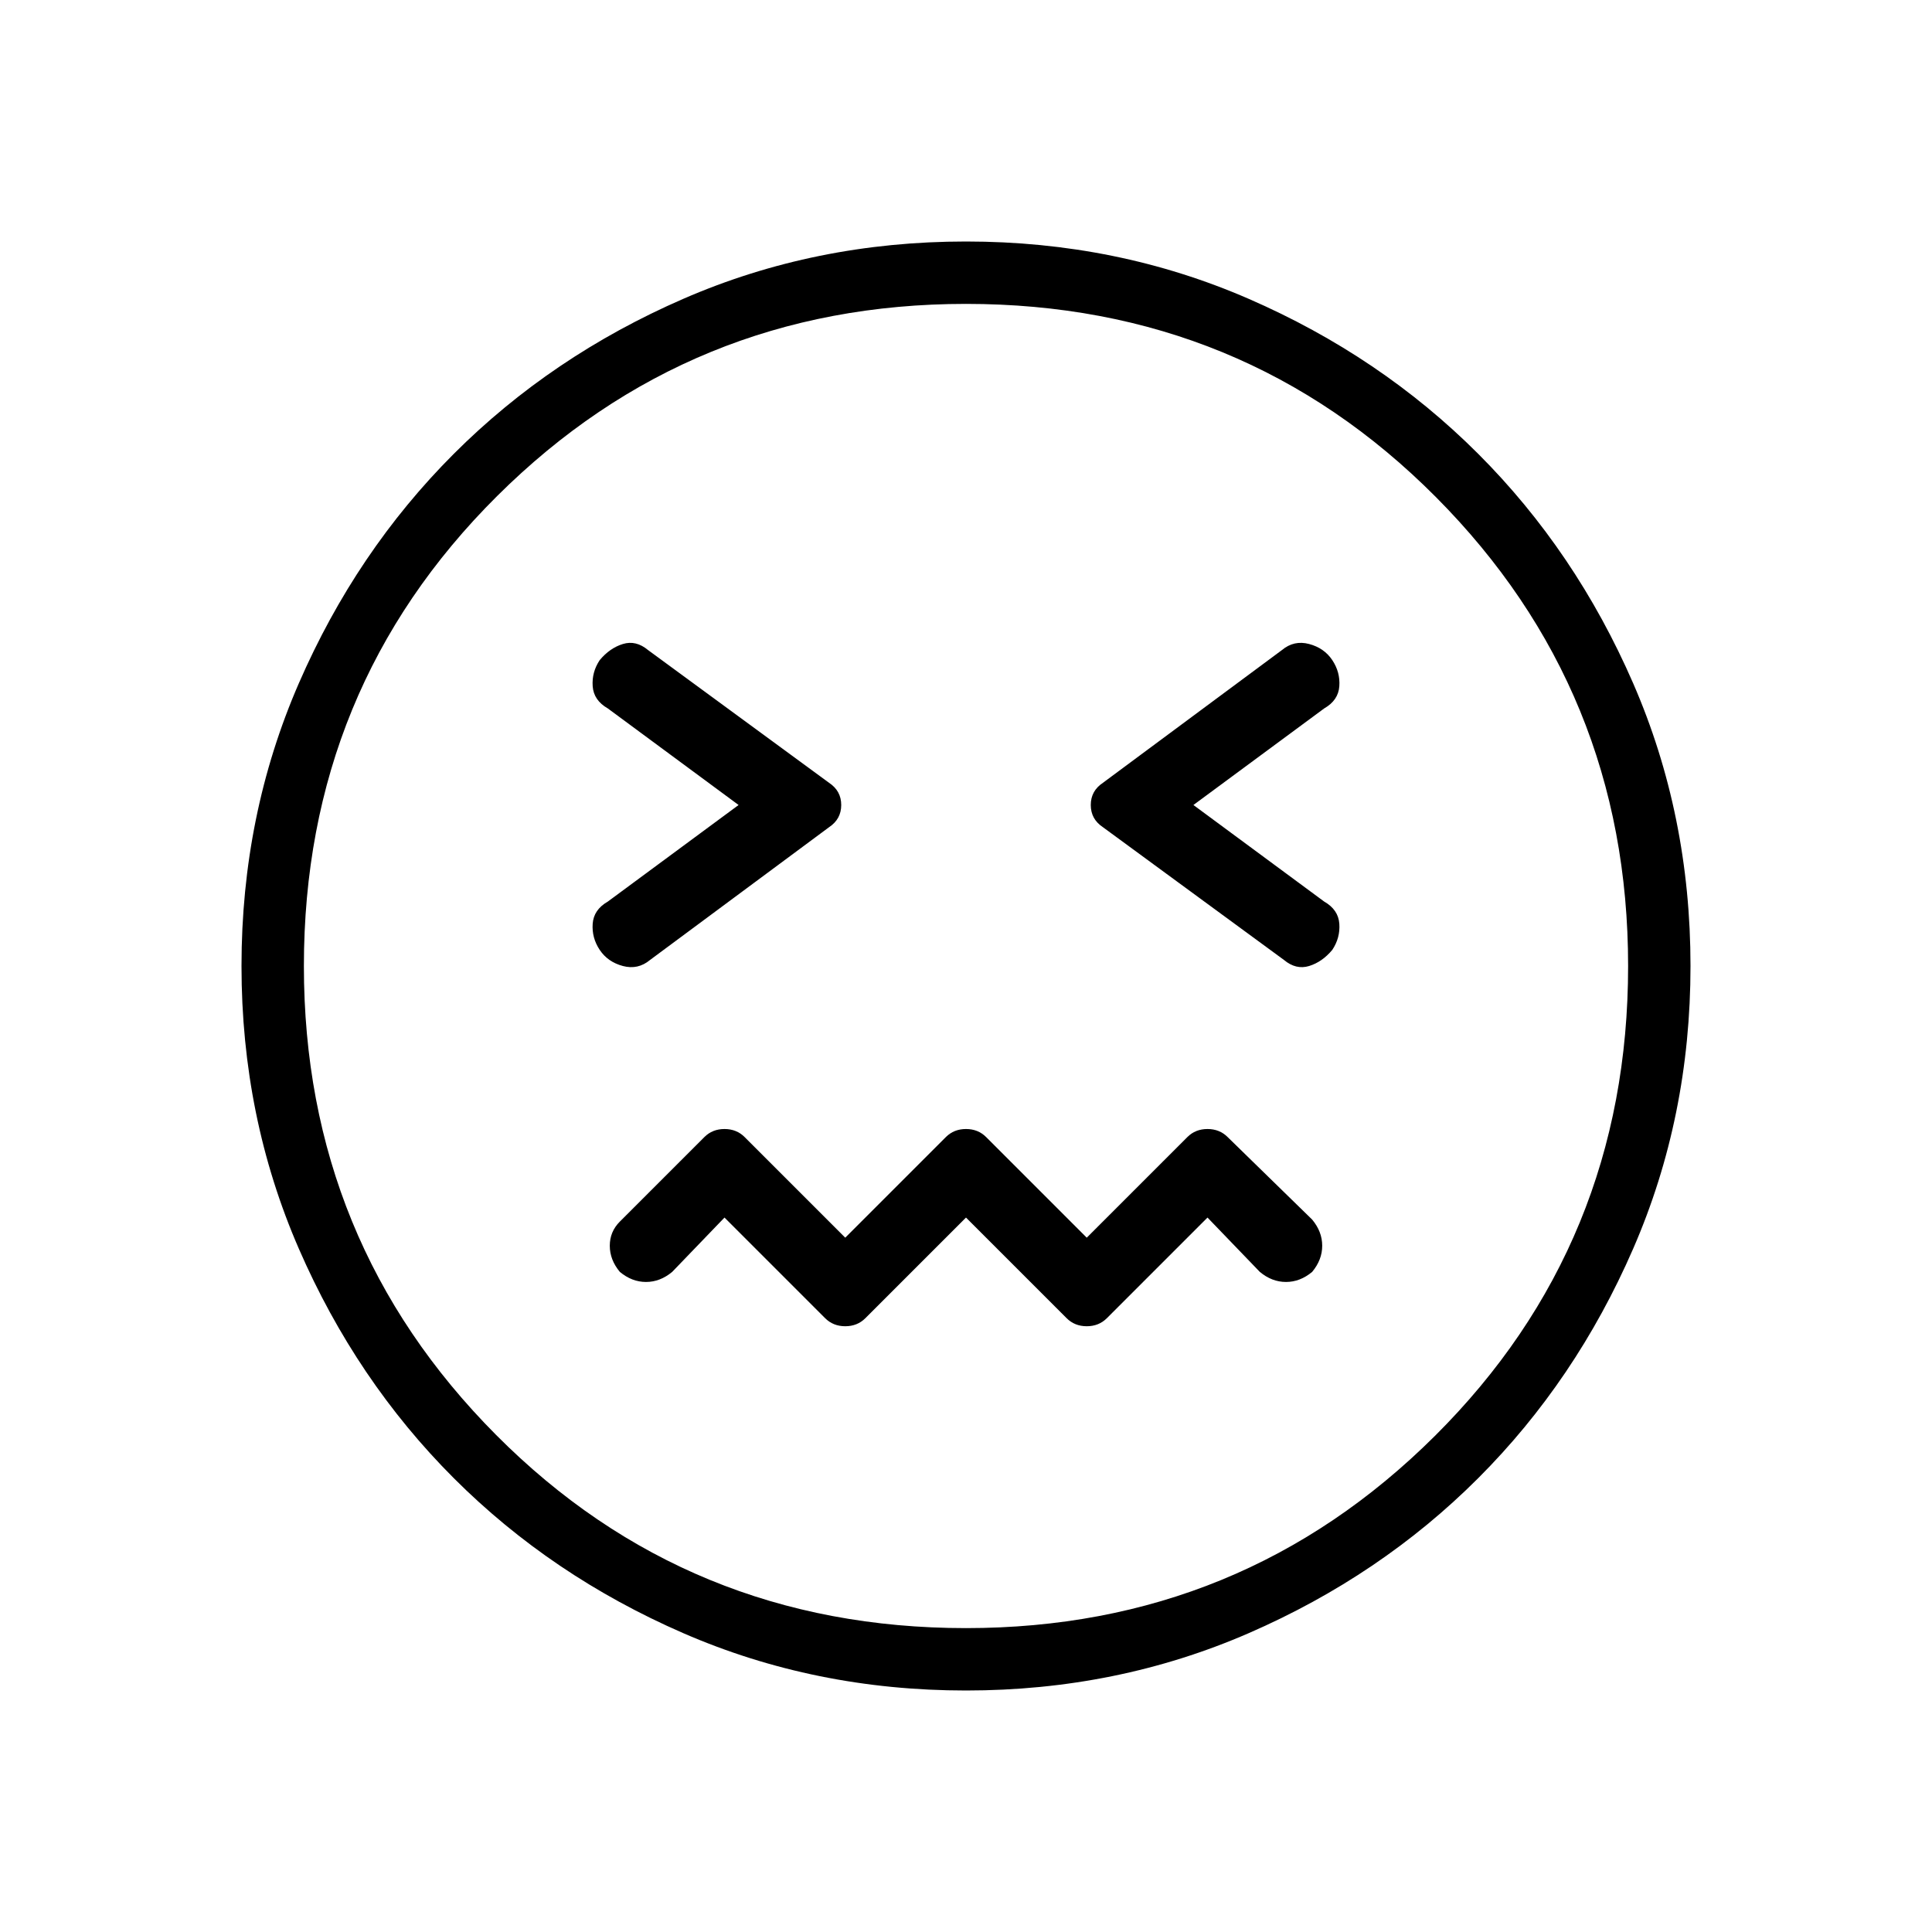 <svg xmlns="http://www.w3.org/2000/svg" width="48" height="48" viewBox="0 0 48 48"><path d="m24 30.25 2.5 2.5q.2.2.5.2t.5-.2l2.5-2.5 1.3 1.35q.3.25.65.25.35 0 .65-.25.25-.3.25-.65 0-.35-.25-.65l-2.1-2.05q-.2-.2-.5-.2t-.5.2l-2.5 2.5-2.5-2.5q-.2-.2-.5-.2t-.5.2l-2.5 2.5-2.5-2.5q-.2-.2-.5-.2t-.5.2l-2.1 2.1q-.25.25-.25.6t.25.65q.3.25.65.25.35 0 .65-.25l1.3-1.35 2.5 2.5q.2.2.5.2t.5-.2ZM18.35 20l-3.25 2.4q-.35.2-.375.55-.025.35.175.65.2.3.575.4.375.1.675-.15l4.45-3.3q.3-.2.3-.55 0-.35-.3-.55l-4.5-3.3q-.3-.25-.625-.15t-.575.4q-.2.3-.175.65.025.35.375.55Zm11.3 0 3.25-2.4q.35-.2.375-.55.025-.35-.175-.65-.2-.3-.575-.4-.375-.1-.675.15l-4.45 3.3q-.3.2-.3.55 0 .35.3.55l4.5 3.3q.3.25.625.15t.575-.4q.2-.3.175-.65-.025-.35-.375-.55ZM24 42q-3.75 0-7.025-1.425-3.275-1.425-5.7-3.85-2.425-2.425-3.85-5.7Q6 27.75 6 24q0-3.75 1.425-7.025 1.425-3.275 3.85-5.7 2.425-2.425 5.7-3.85Q20.25 6 24 6q3.75 0 7.025 1.425 3.275 1.425 5.7 3.85 2.425 2.425 3.85 5.7Q42 20.25 42 24q0 3.75-1.425 7.025-1.425 3.275-3.85 5.7-2.425 2.425-5.7 3.85Q27.75 42 24 42Zm0-18Zm0 16.45q6.85 0 11.65-4.775Q40.45 30.9 40.45 24q0-6.85-4.775-11.65Q30.9 7.55 24 7.55q-6.85 0-11.65 4.775Q7.55 17.1 7.55 24q0 6.85 4.775 11.65Q17.1 40.45 24 40.45Z"/></svg>